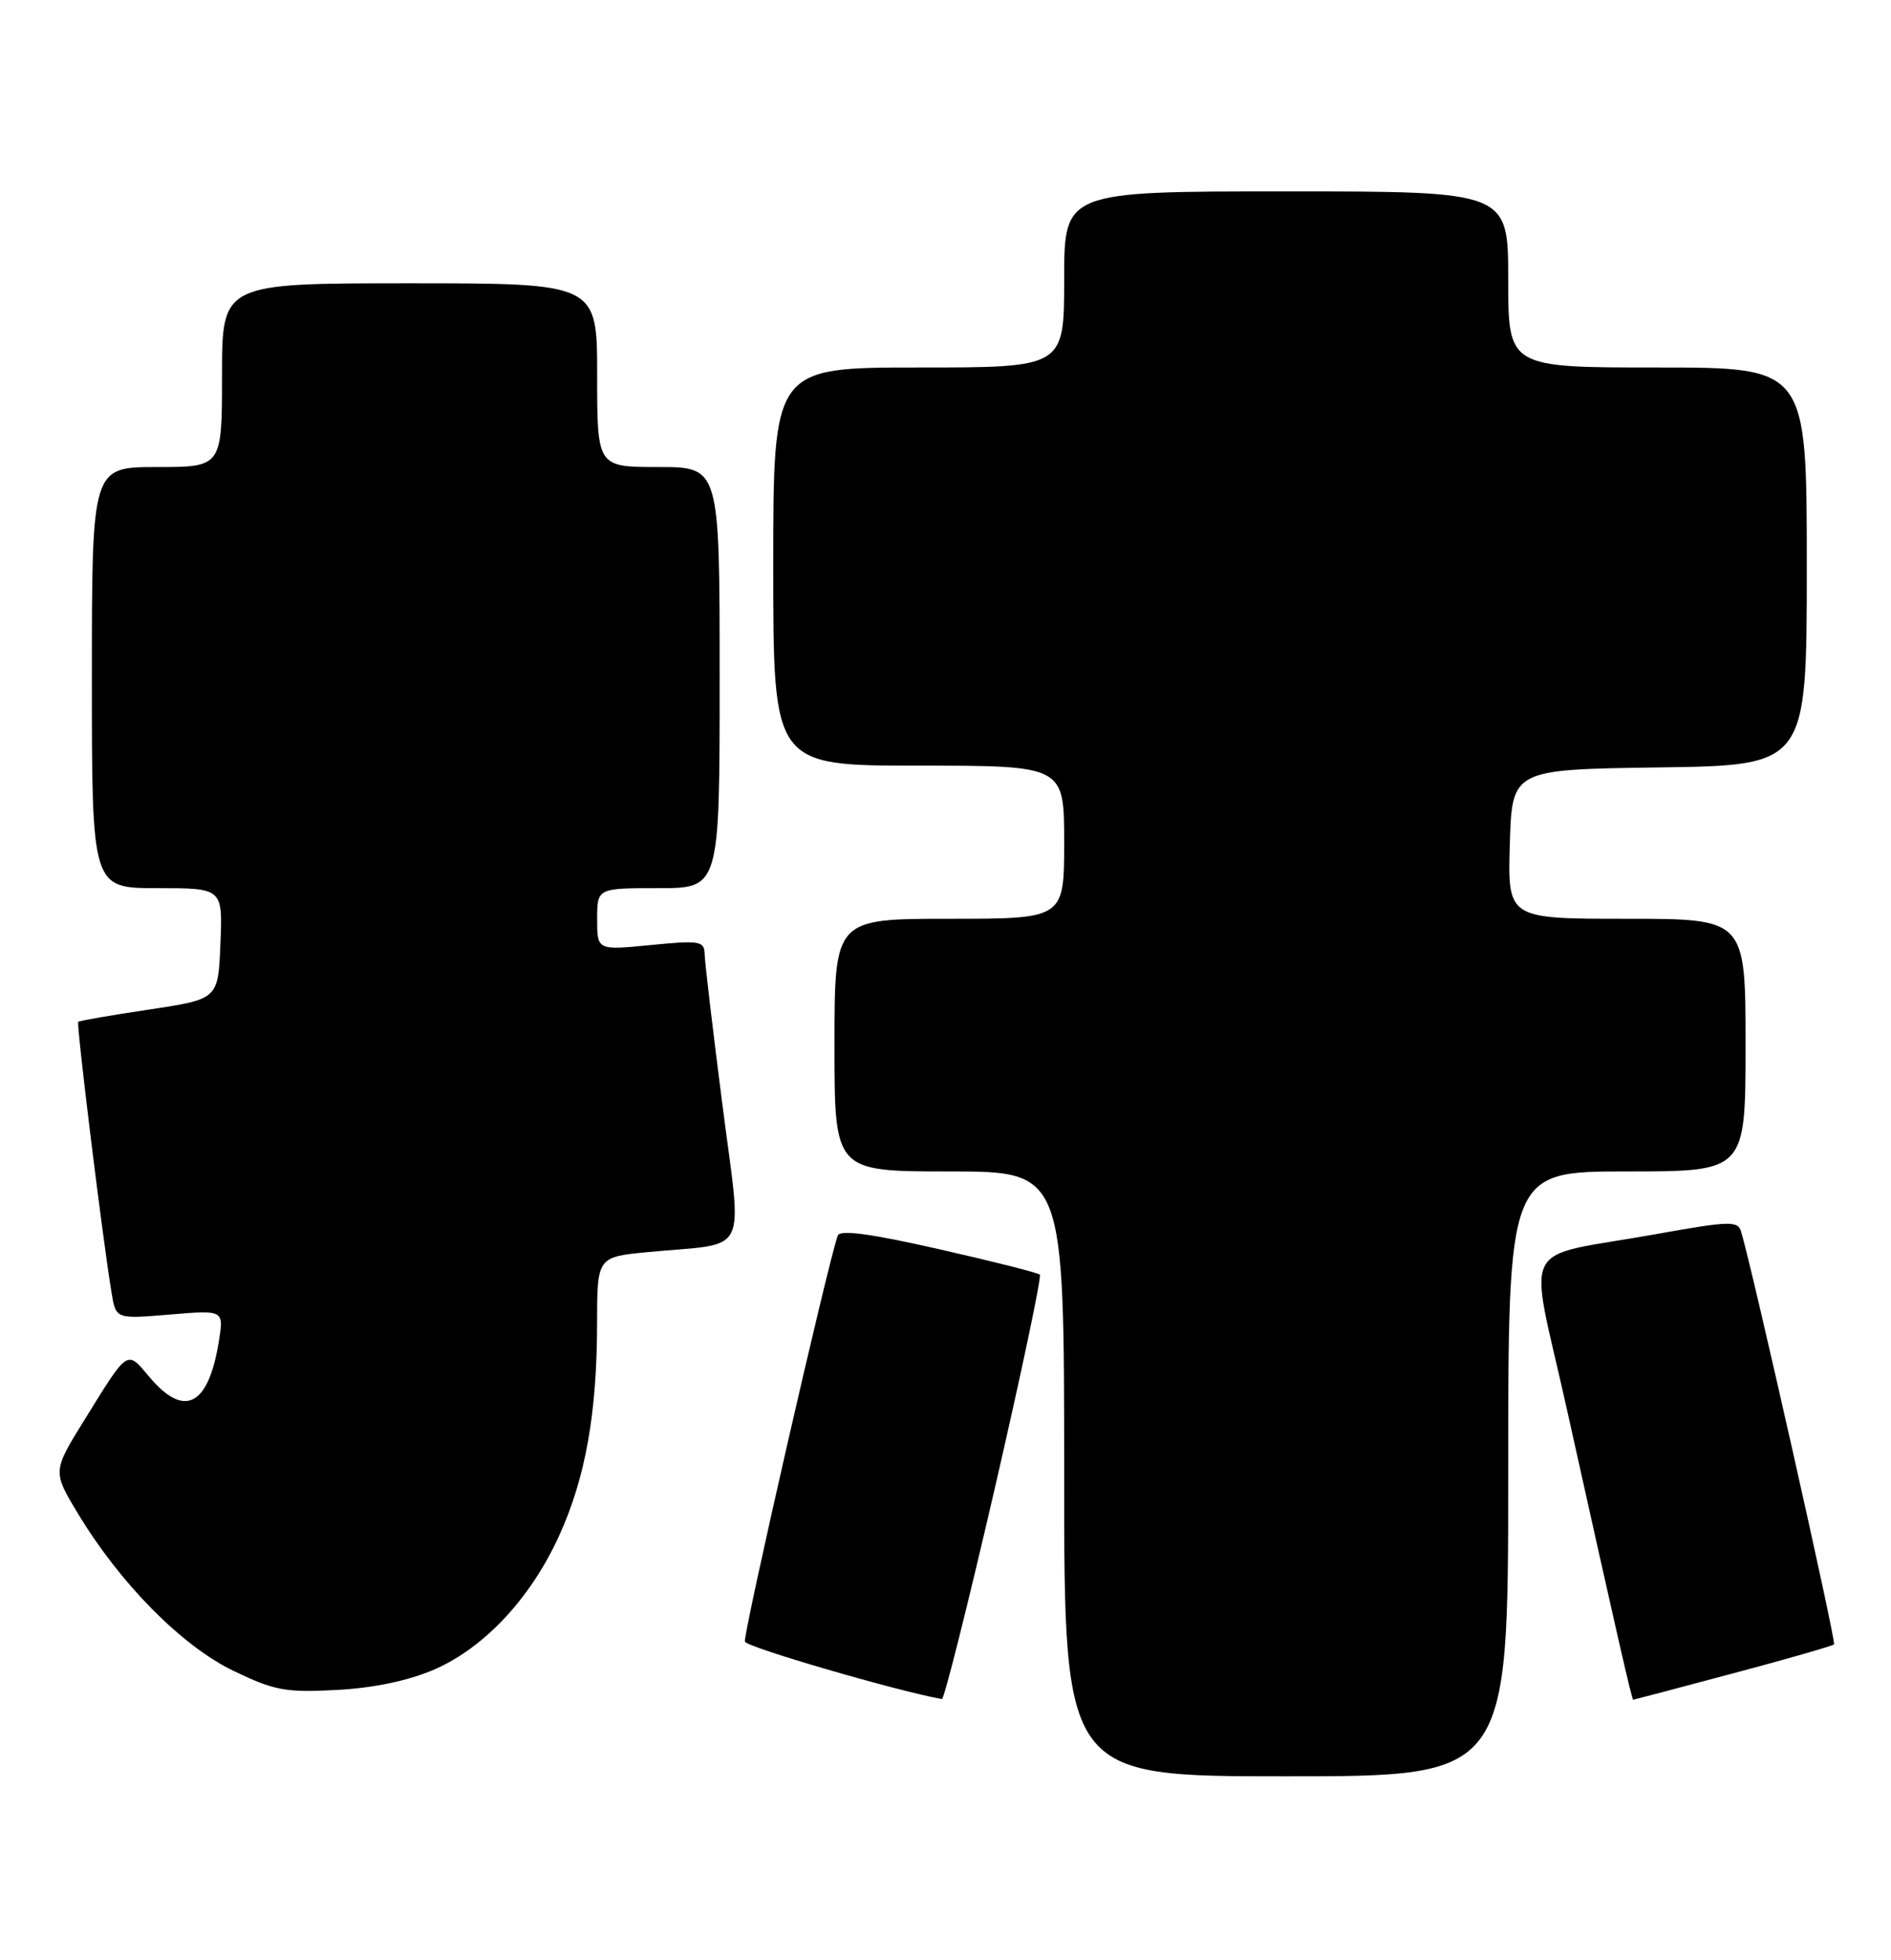 <?xml version="1.0" encoding="UTF-8" standalone="no"?>
<!DOCTYPE svg PUBLIC "-//W3C//DTD SVG 1.1//EN" "http://www.w3.org/Graphics/SVG/1.1/DTD/svg11.dtd" >
<svg xmlns="http://www.w3.org/2000/svg" xmlns:xlink="http://www.w3.org/1999/xlink" version="1.1" viewBox="0 0 247 256">
 <g >
 <path fill="currentColor"
d=" M 197.00 192.50 C 197.00 153.00 197.00 153.00 212.50 153.00 C 228.00 153.00 228.00 153.00 228.00 136.50 C 228.00 120.00 228.00 120.00 212.46 120.00 C 196.93 120.00 196.93 120.00 197.21 110.25 C 197.50 100.50 197.50 100.50 216.75 100.23 C 236.00 99.96 236.00 99.96 236.00 73.98 C 236.00 48.00 236.00 48.00 216.50 48.00 C 197.00 48.00 197.00 48.00 197.00 36.50 C 197.00 25.00 197.00 25.00 168.00 25.00 C 139.00 25.00 139.00 25.00 139.00 36.50 C 139.00 48.00 139.00 48.00 120.00 48.00 C 101.00 48.00 101.00 48.00 101.00 74.00 C 101.00 100.00 101.00 100.00 120.00 100.00 C 139.00 100.00 139.00 100.00 139.00 110.00 C 139.00 120.00 139.00 120.00 124.00 120.00 C 109.00 120.00 109.00 120.00 109.00 136.50 C 109.00 153.00 109.00 153.00 124.00 153.00 C 139.00 153.00 139.00 153.00 139.00 192.50 C 139.00 232.00 139.00 232.00 168.00 232.00 C 197.00 232.00 197.00 232.00 197.00 192.50 Z  M 129.92 194.47 C 133.41 179.33 136.07 166.73 135.82 166.48 C 135.57 166.23 129.62 164.73 122.60 163.14 C 113.75 161.13 109.72 160.59 109.43 161.37 C 108.16 164.83 97.02 213.57 97.30 214.41 C 97.55 215.15 117.16 220.86 123.03 221.91 C 123.32 221.96 126.42 209.61 129.92 194.47 Z  M 226.35 218.56 C 233.42 216.68 239.36 214.97 239.56 214.77 C 239.87 214.47 228.95 165.96 227.43 160.89 C 227.00 159.42 226.00 159.45 216.23 161.20 C 198.11 164.45 199.64 161.45 204.65 184.00 C 211.28 213.83 213.15 222.00 213.33 222.00 C 213.42 221.99 219.28 220.45 226.35 218.56 Z  M 56.73 218.05 C 63.31 215.18 69.35 208.70 73.06 200.52 C 76.48 192.98 77.98 184.55 77.99 172.83 C 78.00 164.16 78.00 164.16 84.75 163.52 C 98.05 162.26 96.95 164.46 94.35 144.21 C 93.10 134.47 92.06 125.65 92.04 124.62 C 92.00 122.90 91.42 122.80 85.00 123.43 C 78.00 124.12 78.00 124.12 78.00 120.06 C 78.00 116.00 78.00 116.00 86.00 116.00 C 94.00 116.00 94.00 116.00 94.00 88.50 C 94.00 61.00 94.00 61.00 86.00 61.00 C 78.00 61.00 78.00 61.00 78.00 49.00 C 78.00 37.00 78.00 37.00 53.50 37.00 C 29.00 37.00 29.00 37.00 29.00 49.00 C 29.00 61.00 29.00 61.00 20.50 61.00 C 12.00 61.00 12.00 61.00 12.00 88.50 C 12.00 116.00 12.00 116.00 20.54 116.00 C 29.09 116.00 29.09 116.00 28.79 123.25 C 28.50 130.50 28.50 130.50 19.50 131.85 C 14.55 132.59 10.37 133.31 10.22 133.46 C 9.95 133.72 13.41 161.88 14.58 168.89 C 15.14 172.28 15.14 172.28 22.19 171.69 C 29.24 171.10 29.24 171.10 28.59 175.17 C 27.23 183.64 24.09 185.27 19.53 179.86 C 16.54 176.30 16.80 176.13 11.10 185.34 C 6.86 192.17 6.86 192.17 10.18 197.68 C 15.69 206.82 23.73 214.95 30.46 218.21 C 35.86 220.81 37.30 221.08 44.00 220.72 C 48.85 220.46 53.35 219.51 56.73 218.05 Z "/>
</g>
</svg>